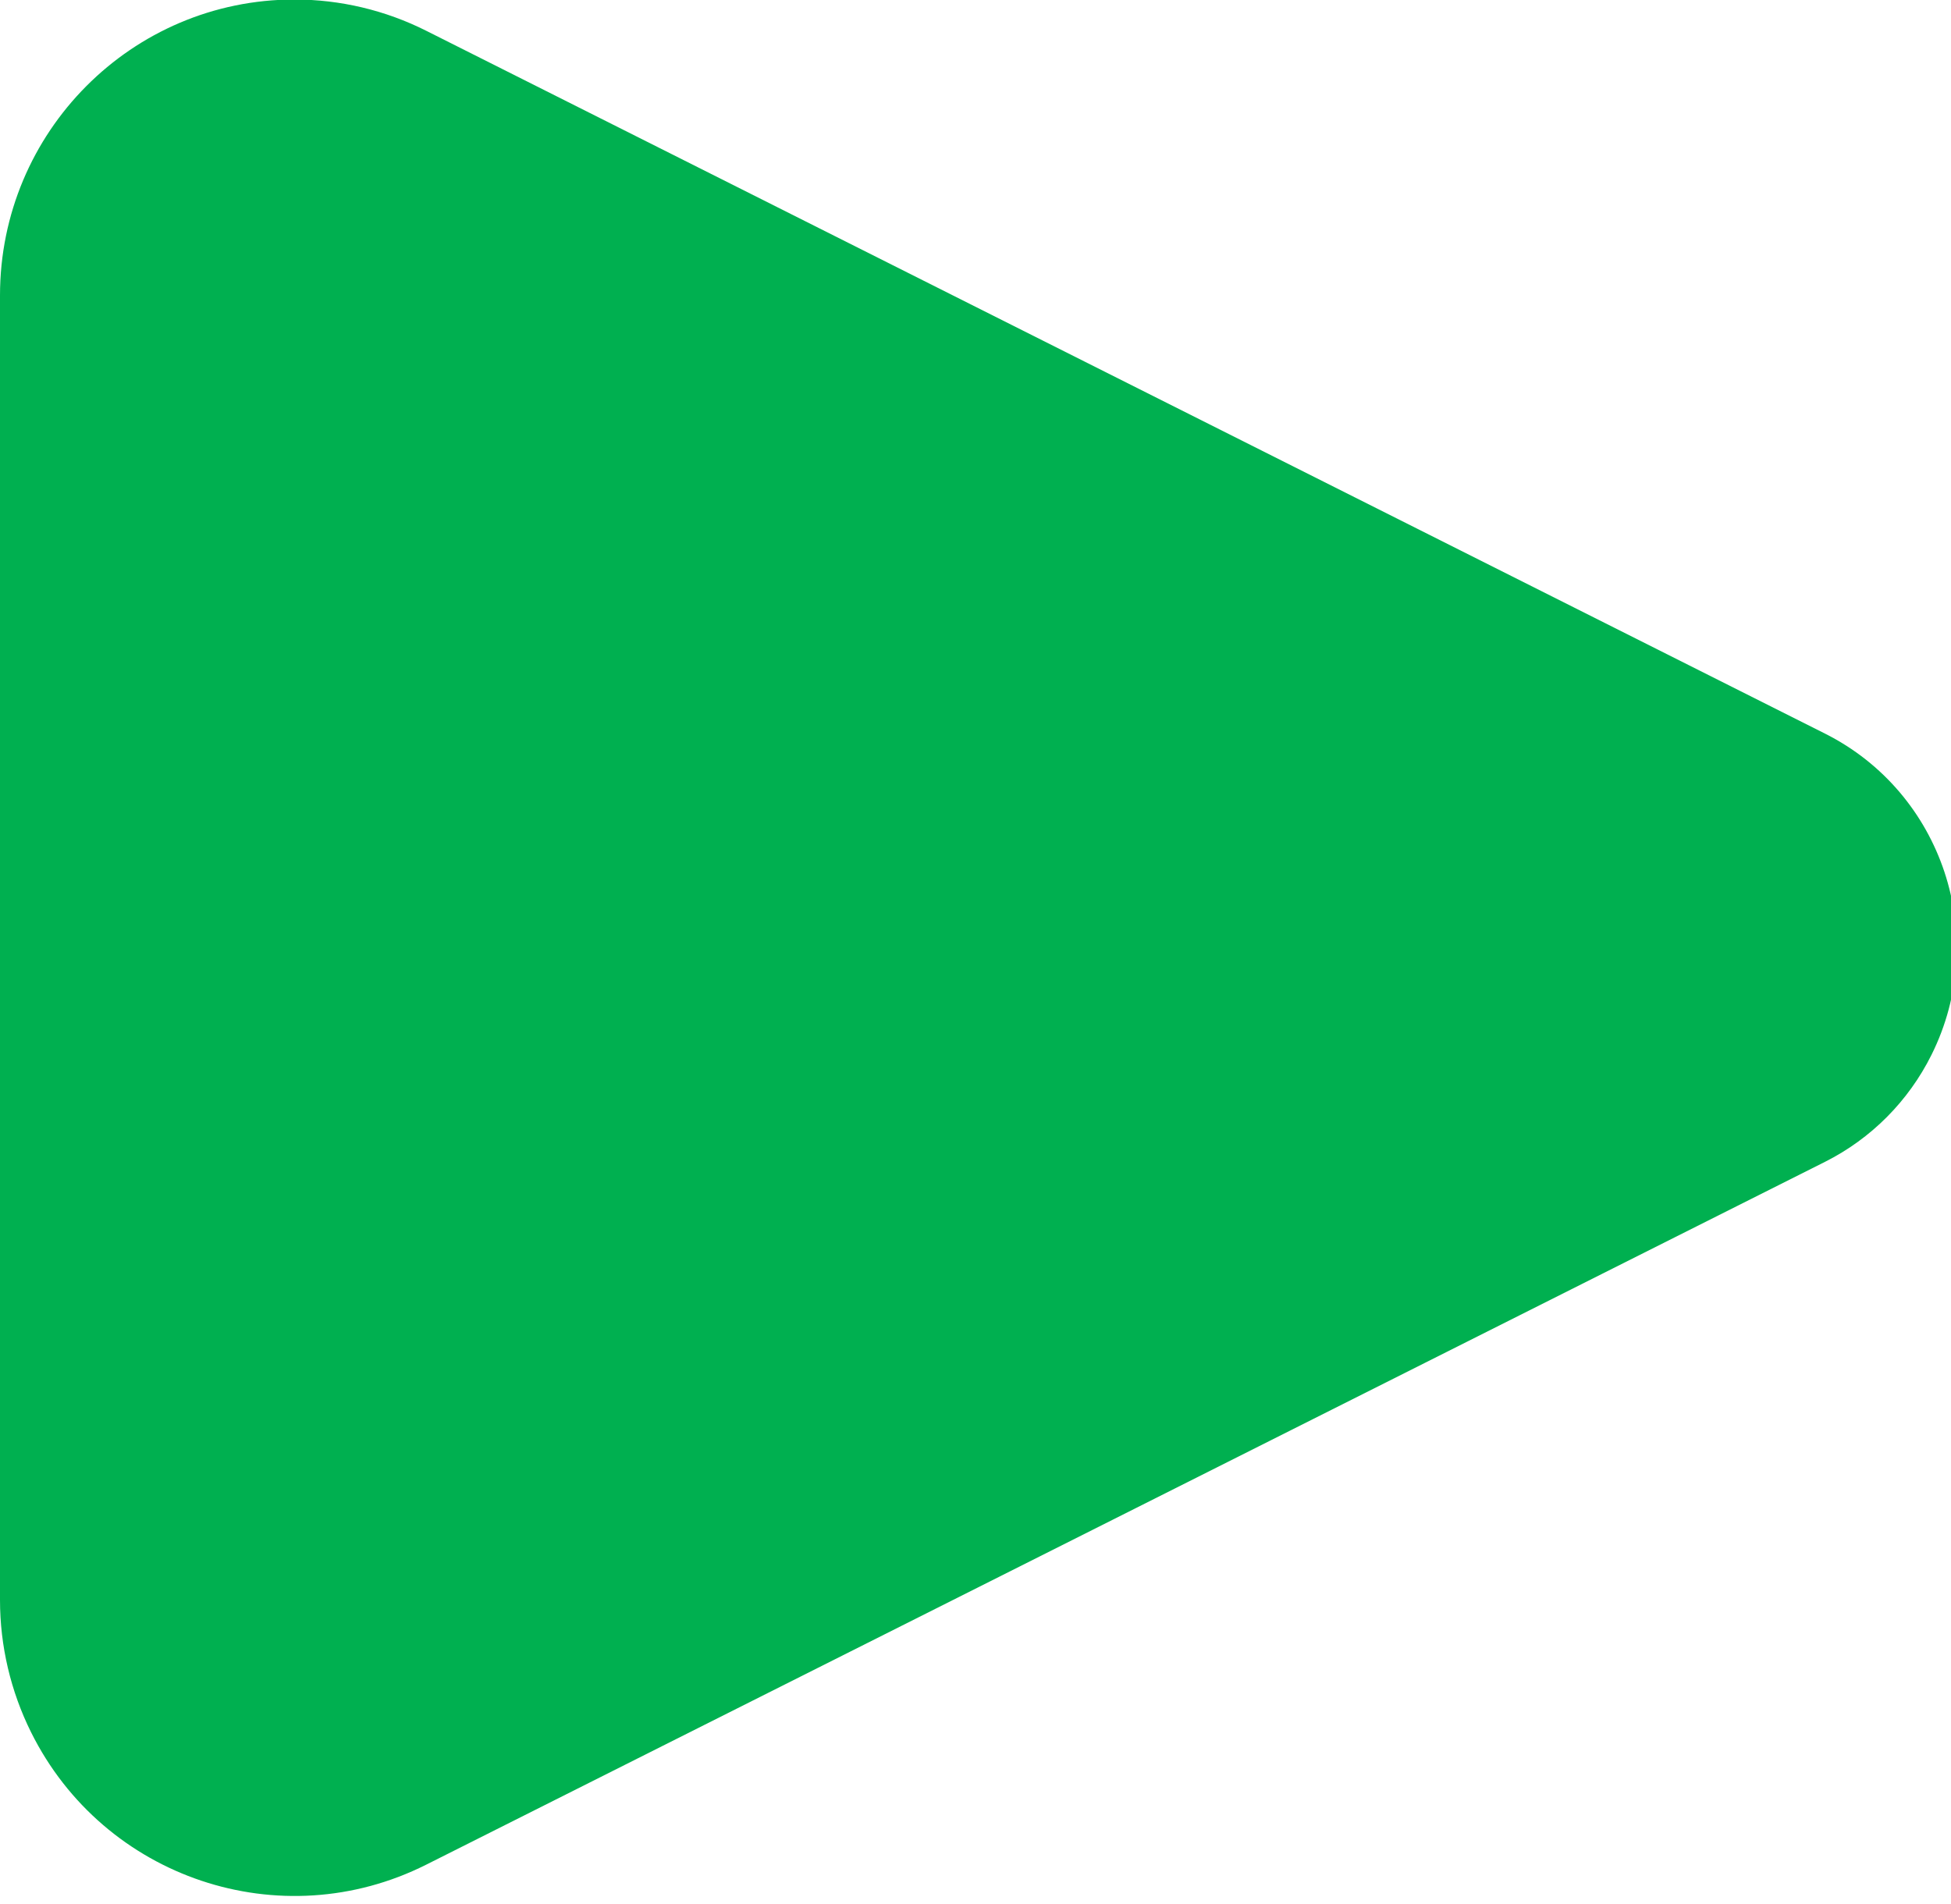 <svg width="84" height="82" xmlns="http://www.w3.org/2000/svg" xmlns:xlink="http://www.w3.org/1999/xlink" xml:space="preserve" overflow="hidden"><defs><clipPath id="clip0"><rect x="128" y="257" width="84" height="82"/></clipPath></defs><g clip-path="url(#clip0)" transform="translate(-128 -257)"><path d="M290.542 111.752 350.766 141.864C355.833 144.397 357.887 150.559 355.353 155.626 354.361 157.611 352.751 159.221 350.766 160.213L290.542 190.325C284.279 193.457 276.663 190.918 273.531 184.655 272.651 182.894 272.192 180.953 272.192 178.985L272.192 123.092C272.192 116.09 277.869 110.413 284.871 110.413 286.84 110.413 288.781 110.871 290.542 111.752Z" fill="#00B050" fill-rule="evenodd" transform="matrix(1 0 0 1.005 -144.192 146.014)"/></g></svg>